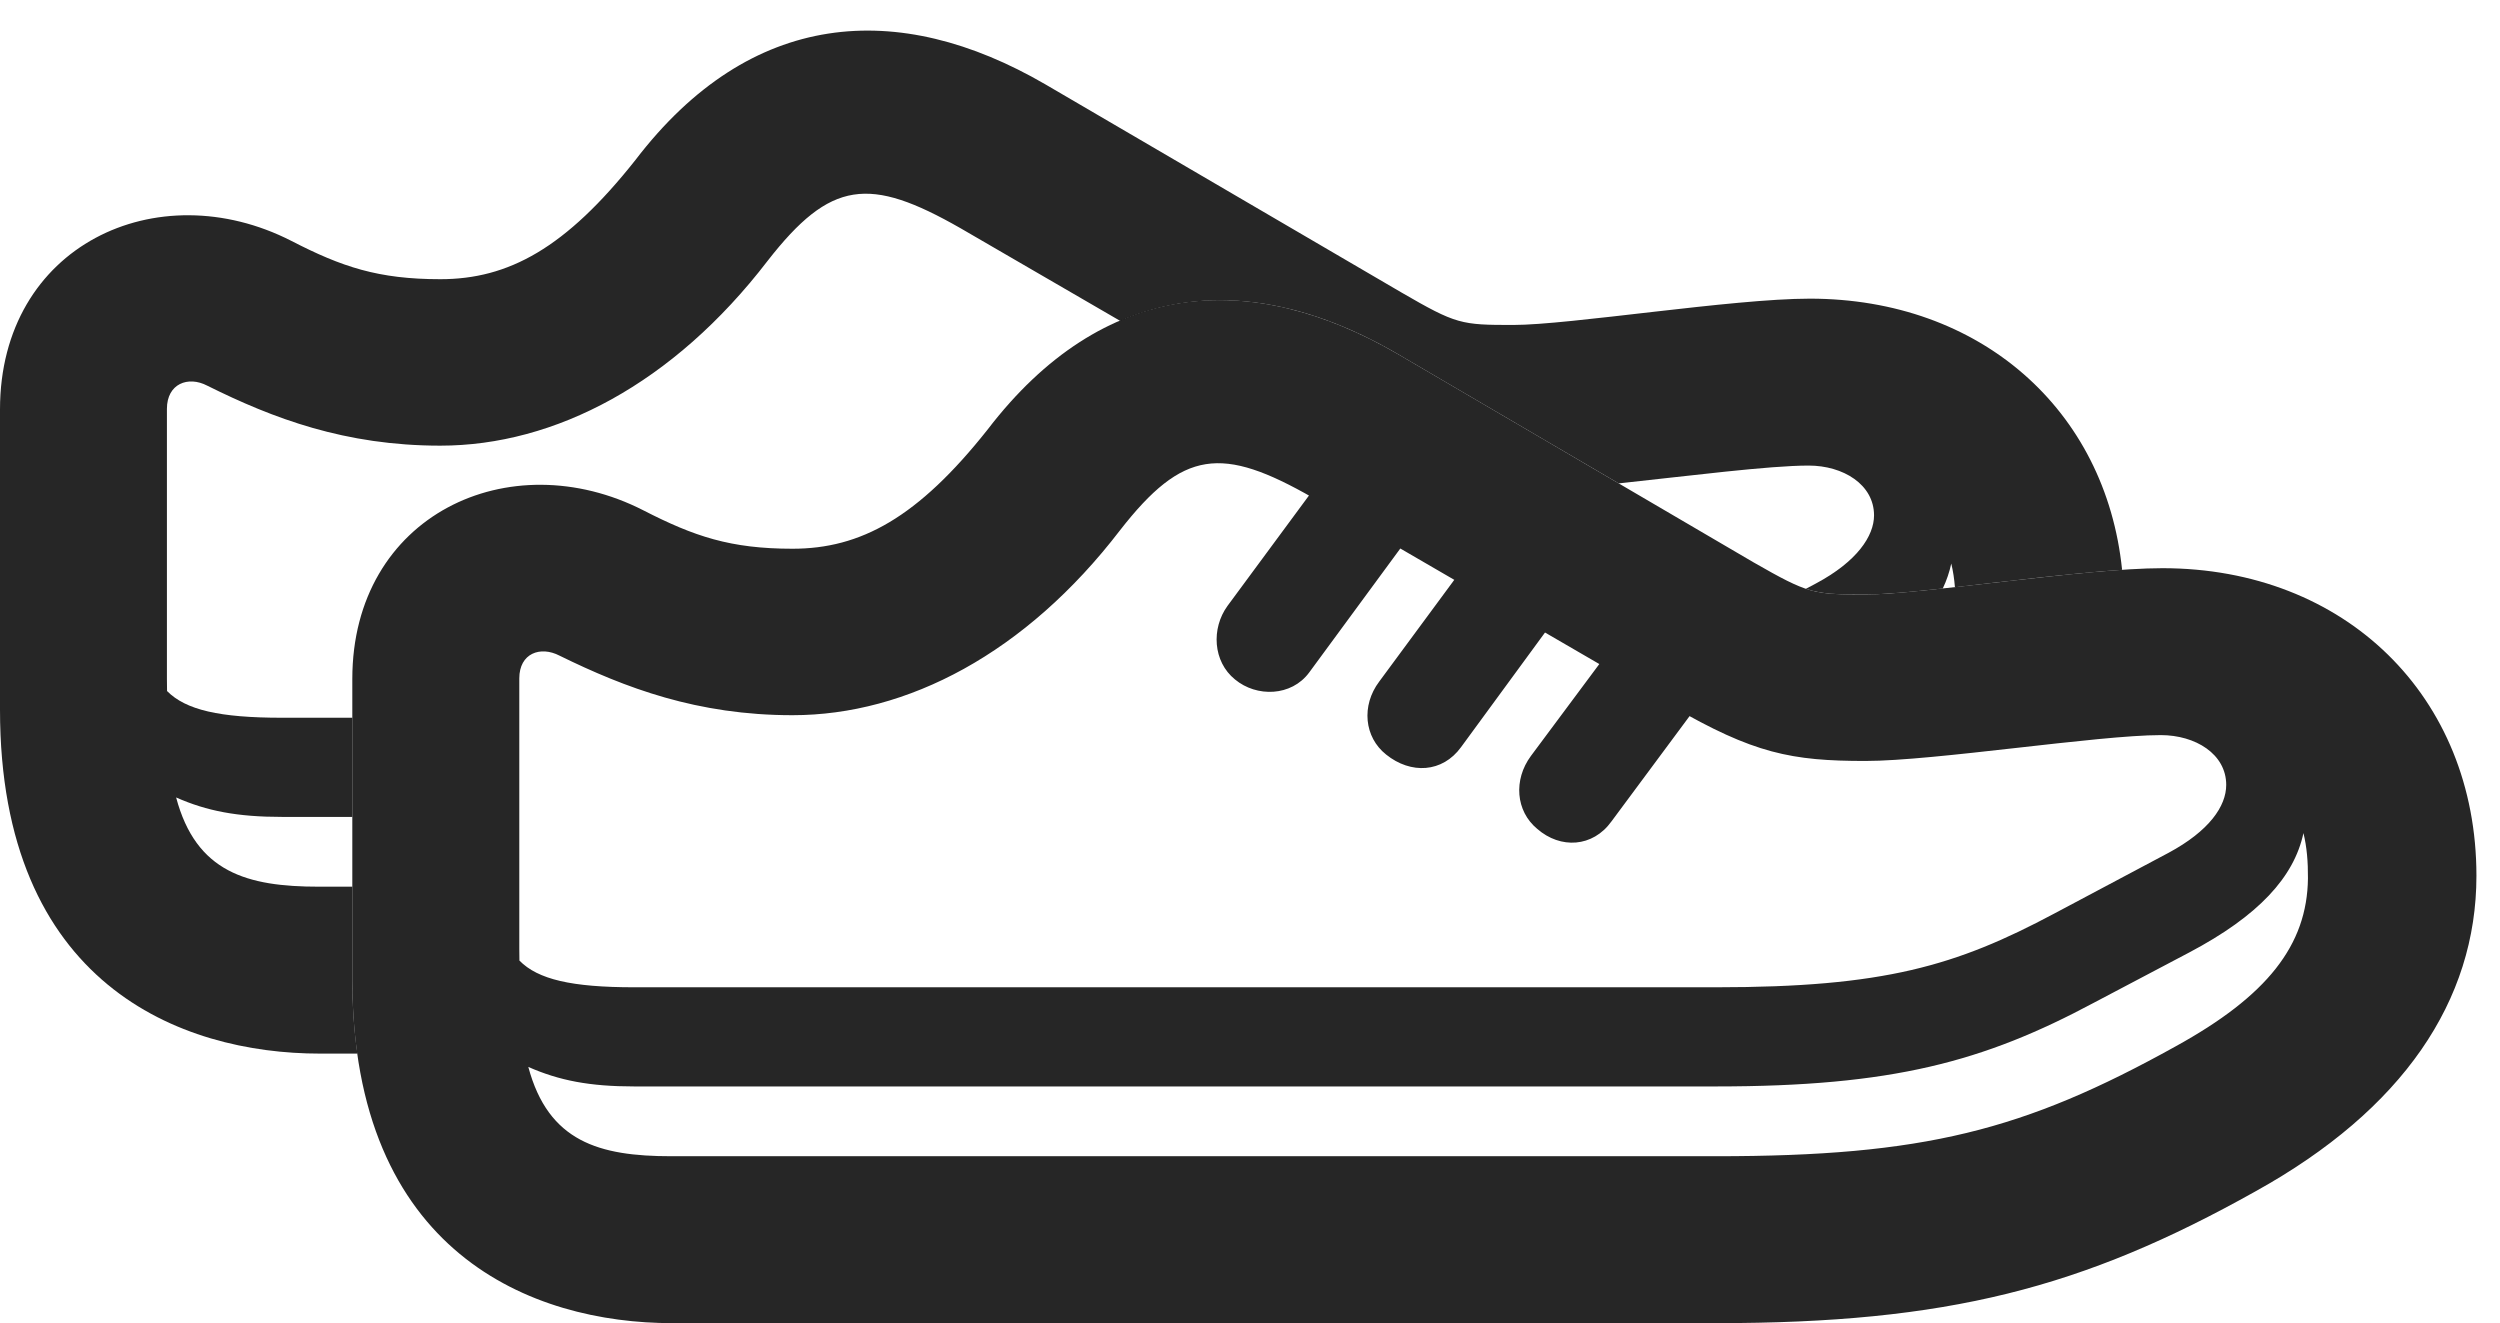 <?xml version="1.0" encoding="UTF-8"?>
<!--Generator: Apple Native CoreSVG 326-->
<!DOCTYPE svg PUBLIC "-//W3C//DTD SVG 1.1//EN" "http://www.w3.org/Graphics/SVG/1.1/DTD/svg11.dtd">
<svg version="1.1" xmlns="http://www.w3.org/2000/svg" xmlns:xlink="http://www.w3.org/1999/xlink"
       viewBox="0 0 38.297 20.269">
       <g>
              <rect height="20.269" opacity="0" width="38.297" x="0" y="0" />
              <path d="M16.015 1.293L21.466 4.479C22.311 4.969 22.38 4.978 23.181 4.978C24.043 4.978 26.54 4.575 27.723 4.575C30.336 4.575 32.257 6.276 32.508 8.729C31.749 8.78 30.77 8.903 29.947 8.995C29.937 8.868 29.919 8.748 29.891 8.633C29.863 8.763 29.82 8.891 29.761 9.015C29.268 9.069 28.844 9.107 28.576 9.107C28.134 9.107 27.915 9.104 27.664 9.02L27.82 8.937C28.447 8.602 28.708 8.211 28.708 7.895C28.708 7.421 28.234 7.132 27.706 7.132C27.102 7.132 25.88 7.289 24.797 7.405L21.41 5.422C19.947 4.571 18.486 4.341 17.159 4.915L14.714 3.496C13.317 2.698 12.725 2.756 11.758 3.997C10.316 5.876 8.5 6.827 6.745 6.827C5.286 6.827 4.184 6.41 3.175 5.908C2.881 5.754 2.557 5.878 2.557 6.263L2.557 10.401C2.557 10.462 2.557 10.525 2.559 10.586C2.845 10.875 3.361 10.995 4.319 10.995L5.397 10.995L5.397 12.514L4.319 12.514C3.637 12.514 3.168 12.424 2.698 12.216C3.003 13.362 3.782 13.583 4.885 13.583L5.397 13.583L5.397 15C5.397 15.41 5.424 15.789 5.474 16.14L4.902 16.14C2.756 16.14 0 15.07 0 10.871L0 6.273C0 3.762 2.407 2.64 4.463 3.69C5.237 4.089 5.795 4.277 6.745 4.277C7.788 4.277 8.664 3.804 9.735 2.45C11.496 0.147 13.754-0.022 16.015 1.293Z"
                     fill="currentColor" fill-opacity="0.85" />
              <path d="M21.41 5.422C19.149 4.107 16.894 4.276 15.13 6.579C14.059 7.932 13.183 8.406 12.14 8.406C11.19 8.406 10.634 8.217 9.858 7.819C7.804 6.769 5.397 7.891 5.397 10.401L5.397 15C5.397 19.199 8.154 20.269 10.299 20.269L26.289 20.269C29.822 20.269 31.897 19.738 34.557 18.247C36.806 16.999 37.936 15.332 37.936 13.416C37.936 10.668 35.926 8.704 33.126 8.704C31.937 8.704 29.44 9.107 28.576 9.107C27.777 9.107 27.707 9.098 26.863 8.615ZM7.957 14.715C7.955 14.654 7.955 14.593 7.955 14.53L7.955 10.392C7.955 10.007 8.278 9.891 8.572 10.044C9.581 10.539 10.681 10.956 12.14 10.956C13.898 10.956 15.714 10.005 17.156 8.125C18.122 6.885 18.715 6.826 20.112 7.625L25.605 10.814C26.863 11.544 27.443 11.657 28.576 11.657C29.627 11.657 32.141 11.261 33.101 11.261C33.631 11.261 34.103 11.55 34.103 12.024C34.103 12.35 33.842 12.73 33.218 13.065L31.47 13.994C29.963 14.798 28.856 15.124 26.289 15.124L9.715 15.124C8.758 15.124 8.24 15.004 7.957 14.715ZM8.093 16.344C8.565 16.552 9.032 16.643 9.715 16.643L26.289 16.643C28.984 16.643 30.385 16.266 32.079 15.359L33.534 14.592C34.599 14.03 35.142 13.436 35.286 12.762C35.338 12.973 35.357 13.203 35.355 13.456C35.343 14.48 34.73 15.257 33.328 16.029C31.002 17.321 29.465 17.712 26.289 17.712L10.282 17.712C9.178 17.712 8.4 17.49 8.093 16.344ZM20.727 6.676L18.805 9.28C18.552 9.627 18.581 10.135 18.918 10.408C19.249 10.683 19.782 10.671 20.055 10.302L21.965 7.703ZM23.061 7.821L21.128 10.441C20.851 10.809 20.898 11.293 21.234 11.559C21.612 11.863 22.096 11.838 22.381 11.446L24.284 8.848ZM25.378 8.992L23.452 11.58C23.182 11.945 23.219 12.425 23.548 12.697C23.906 13.009 24.4 12.98 24.685 12.584L26.601 10.001Z"
                     fill="currentColor" fill-opacity="0.85" />
       </g>
</svg>